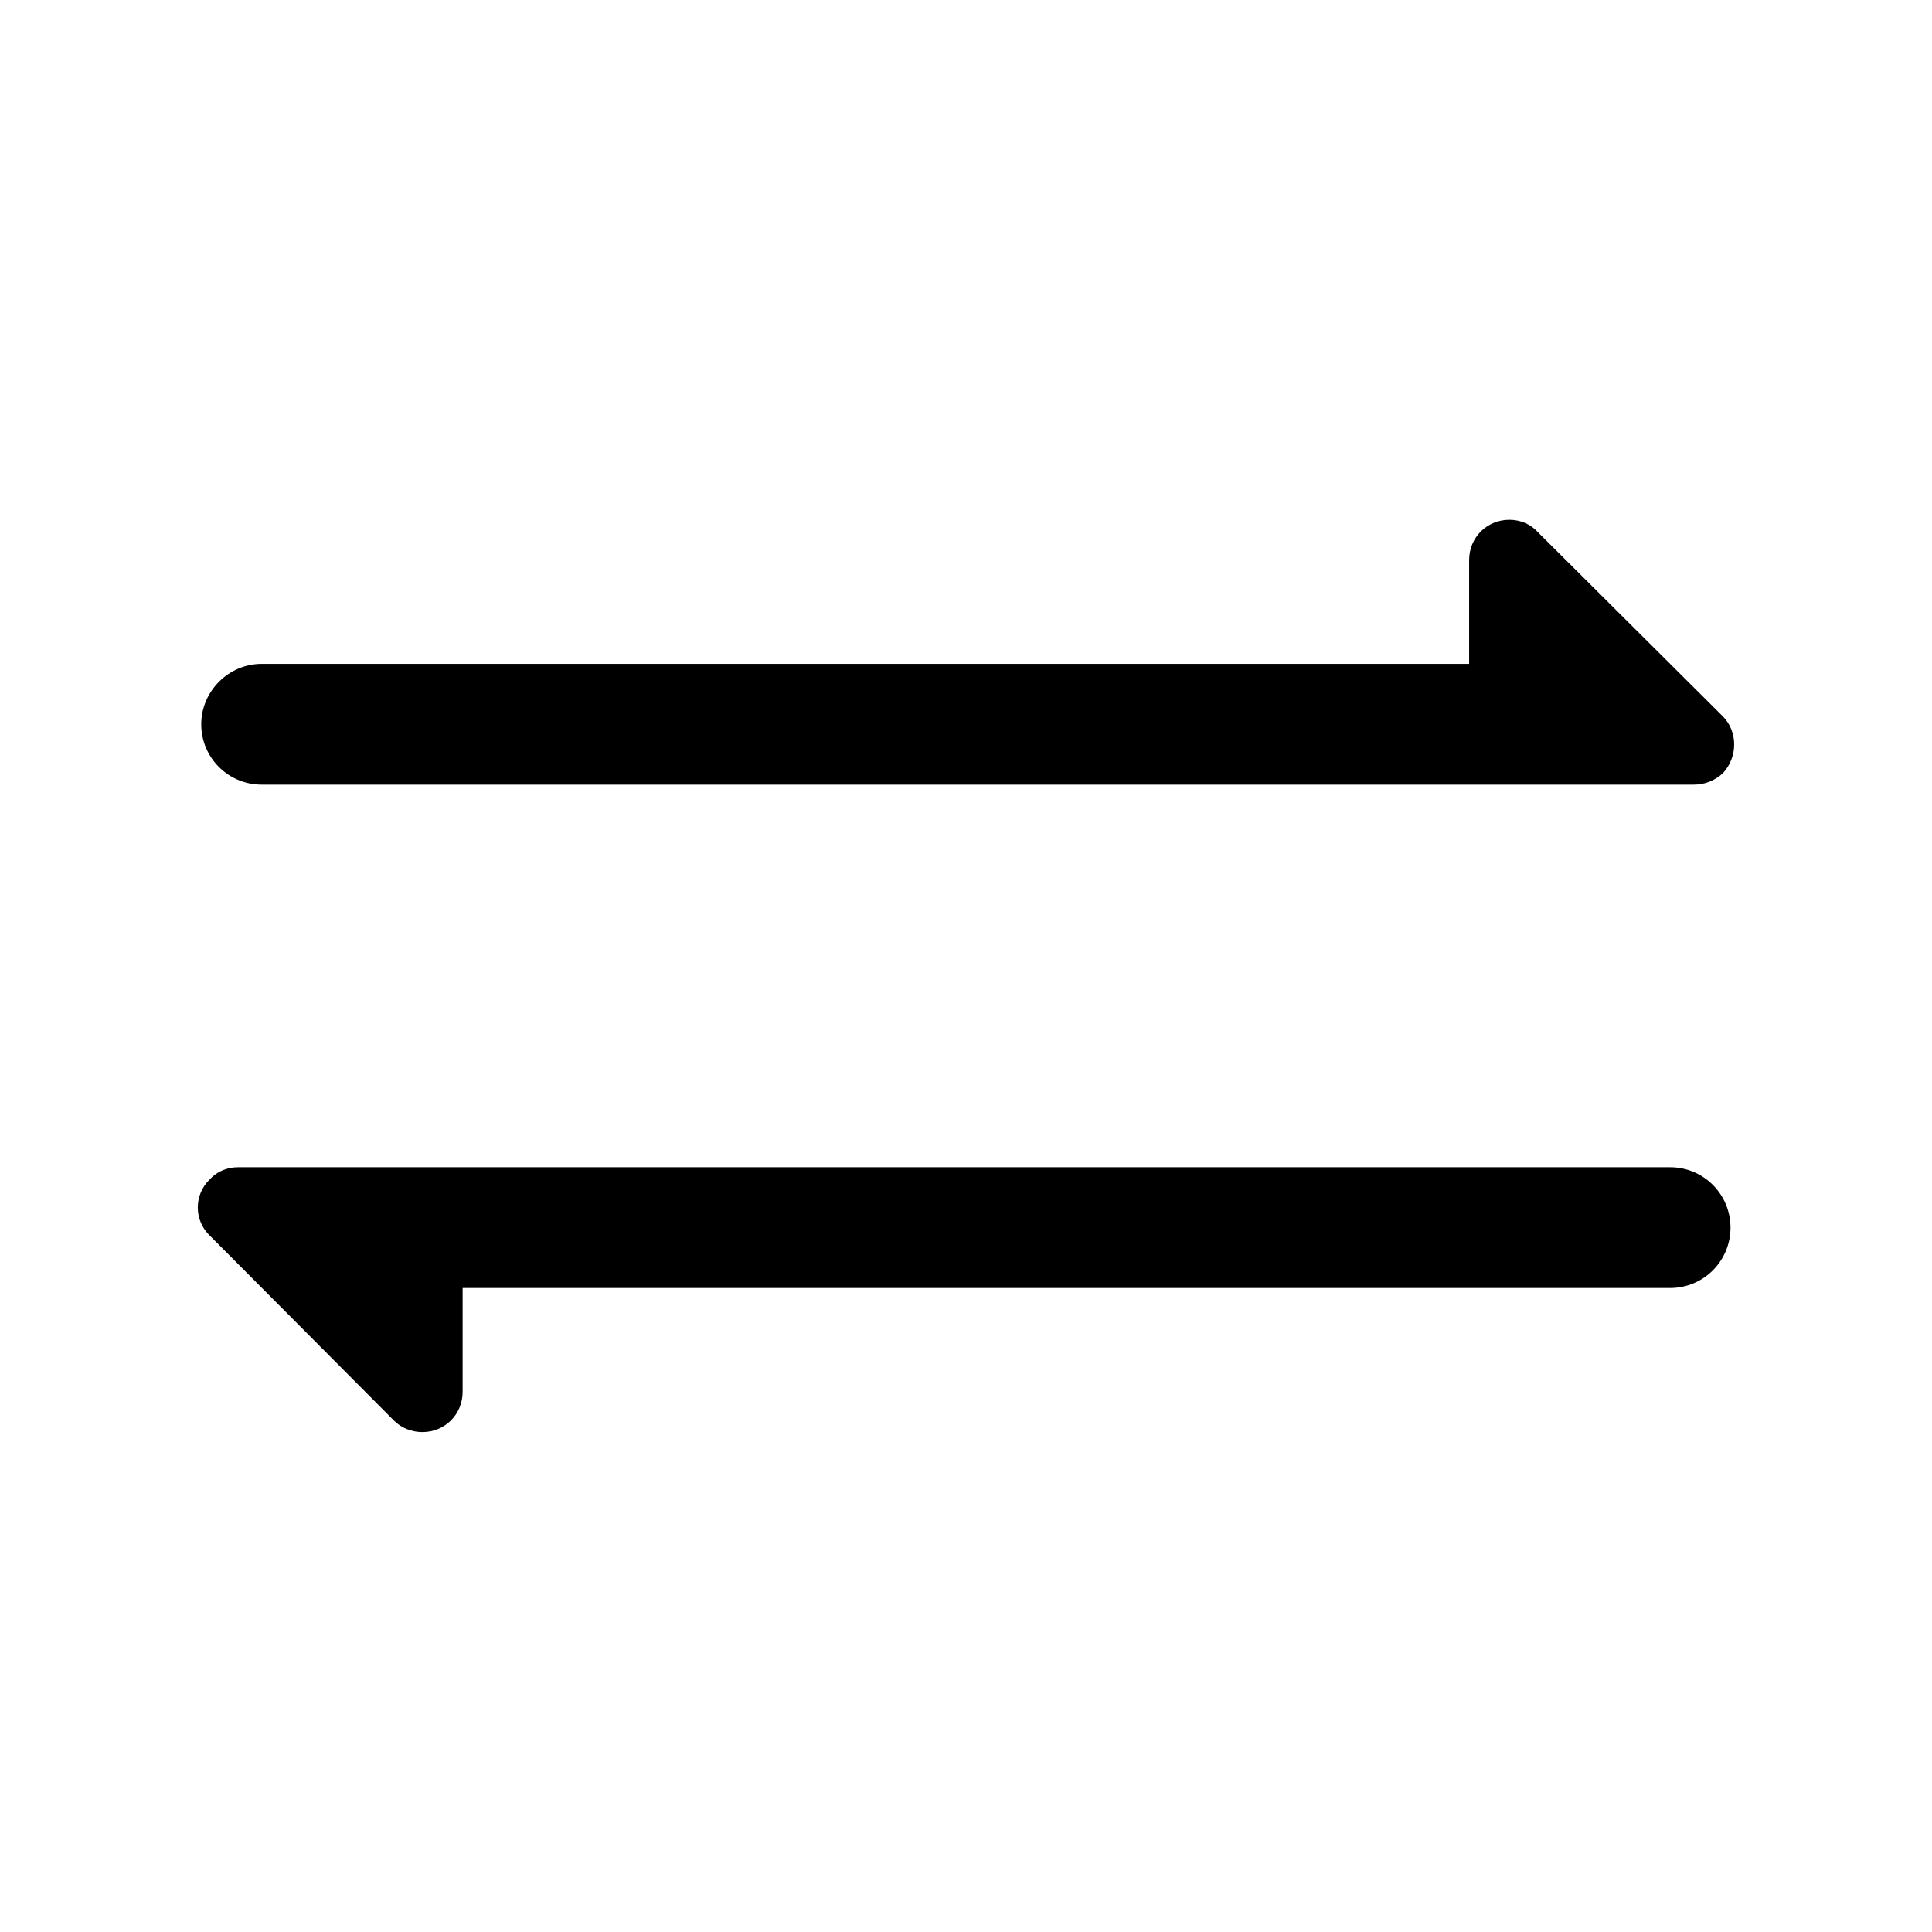 <svg xmlns="http://www.w3.org/2000/svg"
     xmlns:xlink="http://www.w3.org/1999/xlink"
     viewBox="0 0 24 24"
     fill="none">
    <defs>
        <rect
            id="path_0"
            x="0"
            y="0"
            width="24"
            height="24"/>
    </defs>
    <g
        opacity="1"
        transform="translate(0 0)  rotate(0 12 12)">
        <mask
            id="bg-mask-0"
            fill="white">
            <use xlink:href="#path_0"></use>
        </mask>
        <g mask="url(#bg-mask-0)">
            <g
                opacity="1"
                transform="translate(2.457 6.457)  rotate(0 9.543 5.668)">
                <g
                    opacity="1"
                    transform="translate(0 0)  rotate(0 9.543 5.668)">
                    <path
                        id="_path-1"
                        fill-rule="evenodd"
                        style="fill:#000000"
                        transform="translate(0 8.043)  rotate(0 9.521 1.646)"
                        opacity="1"
                        d="M2.44,3.15C2.53,3.24 2.66,3.29 2.79,3.29C3.07,3.29 3.29,3.07 3.29,2.79L3.29,1.5L18.29,1.5C18.71,1.5 19.04,1.16 19.04,0.75C19.04,0.34 18.71,0 18.29,0L0.5,0C0.37,0 0.24,0.05 0.15,0.15C-0.05,0.34 -0.05,0.66 0.15,0.85L2.44,3.15Z "/>
                    <path
                        id="_path-1"
                        fill-rule="evenodd"
                        style="fill:#000000"
                        transform="translate(0.043 0)  rotate(0 9.521 1.646)"
                        opacity="1"
                        d="M18.9,3.15C19.09,2.95 19.09,2.63 18.9,2.44L16.6,0.15C16.51,0.05 16.38,0 16.25,0C15.97,0 15.75,0.22 15.75,0.5L15.75,1.79L0.75,1.79C0.34,1.79 0,2.13 0,2.54C0,2.96 0.34,3.29 0.75,3.29L18.54,3.29C18.68,3.29 18.8,3.24 18.9,3.15Z "/>
                </g>
            </g>
        </g>
    </g>
</svg>